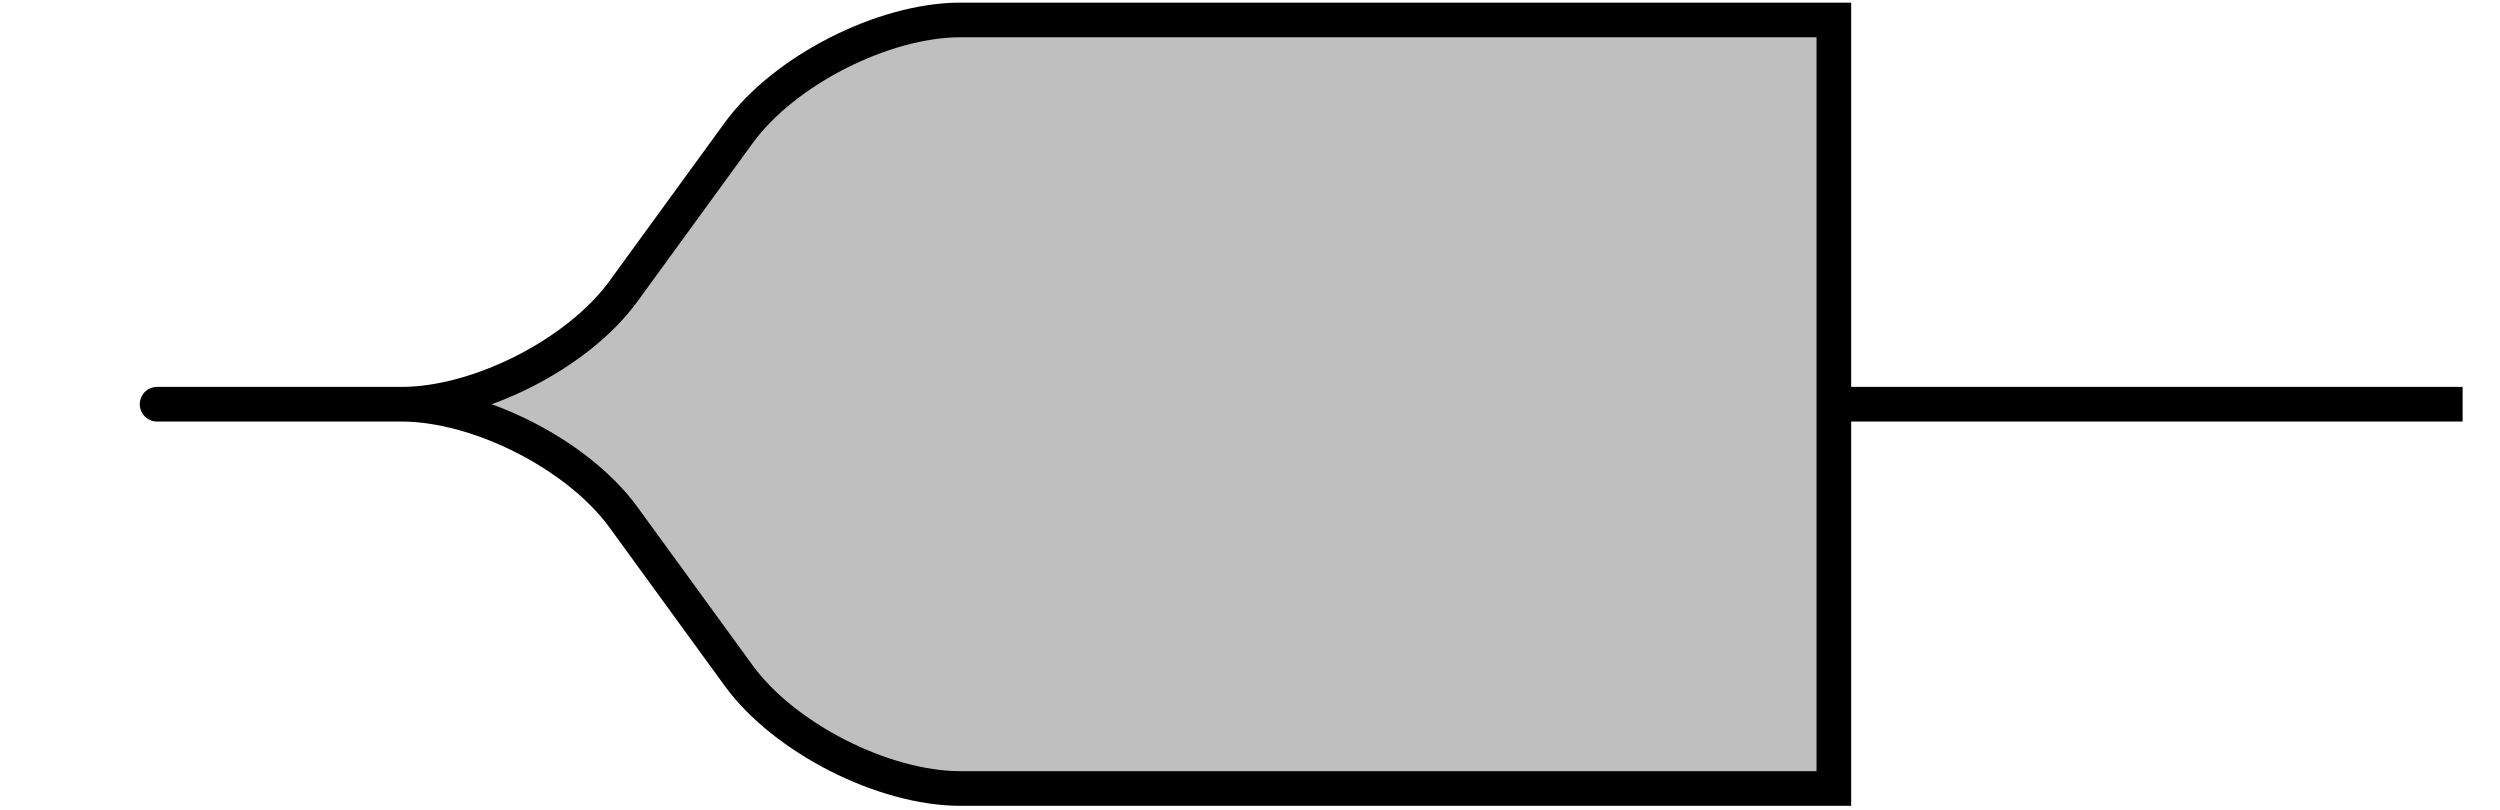 <svg xmlns="http://www.w3.org/2000/svg" width="114.077" height="36.946"><defs><clipPath id="a"><path d="M4 .121h109V36H4Zm0 0"/></clipPath><clipPath id="b"><path d="M0 .121h113.16V36.77H0Zm0 0"/></clipPath></defs><g clip-path="url(#a)"><path fill="#BFBFBF" d="M7.168 18.445h11.156c3.524 0 8.055-2.308 10.125-5.156l5.254-7.219C35.773 3.22 40.31.91 43.828.91H83.68v17.535h28.691H83.68V35.98H43.828c-3.52 0-8.055-2.308-10.125-5.156l-5.254-7.222c-2.07-2.848-6.601-5.157-10.125-5.157zq-5.284 0 0 0m0 0"/></g><g clip-path="url(#b)"><path fill="none" stroke="#000" stroke-miterlimit="10" stroke-width="1.581" d="M7.168 18.445h11.156c3.524 0 8.055-2.308 10.125-5.156l5.254-7.219C35.773 3.22 40.31.91 43.828.91H83.68v17.535h28.691H83.68V35.98H43.828c-3.52 0-8.055-2.308-10.125-5.156l-5.254-7.222c-2.07-2.848-6.601-5.157-10.125-5.157H7.168q-5.284 0 0 0Zm0 0"/></g></svg>